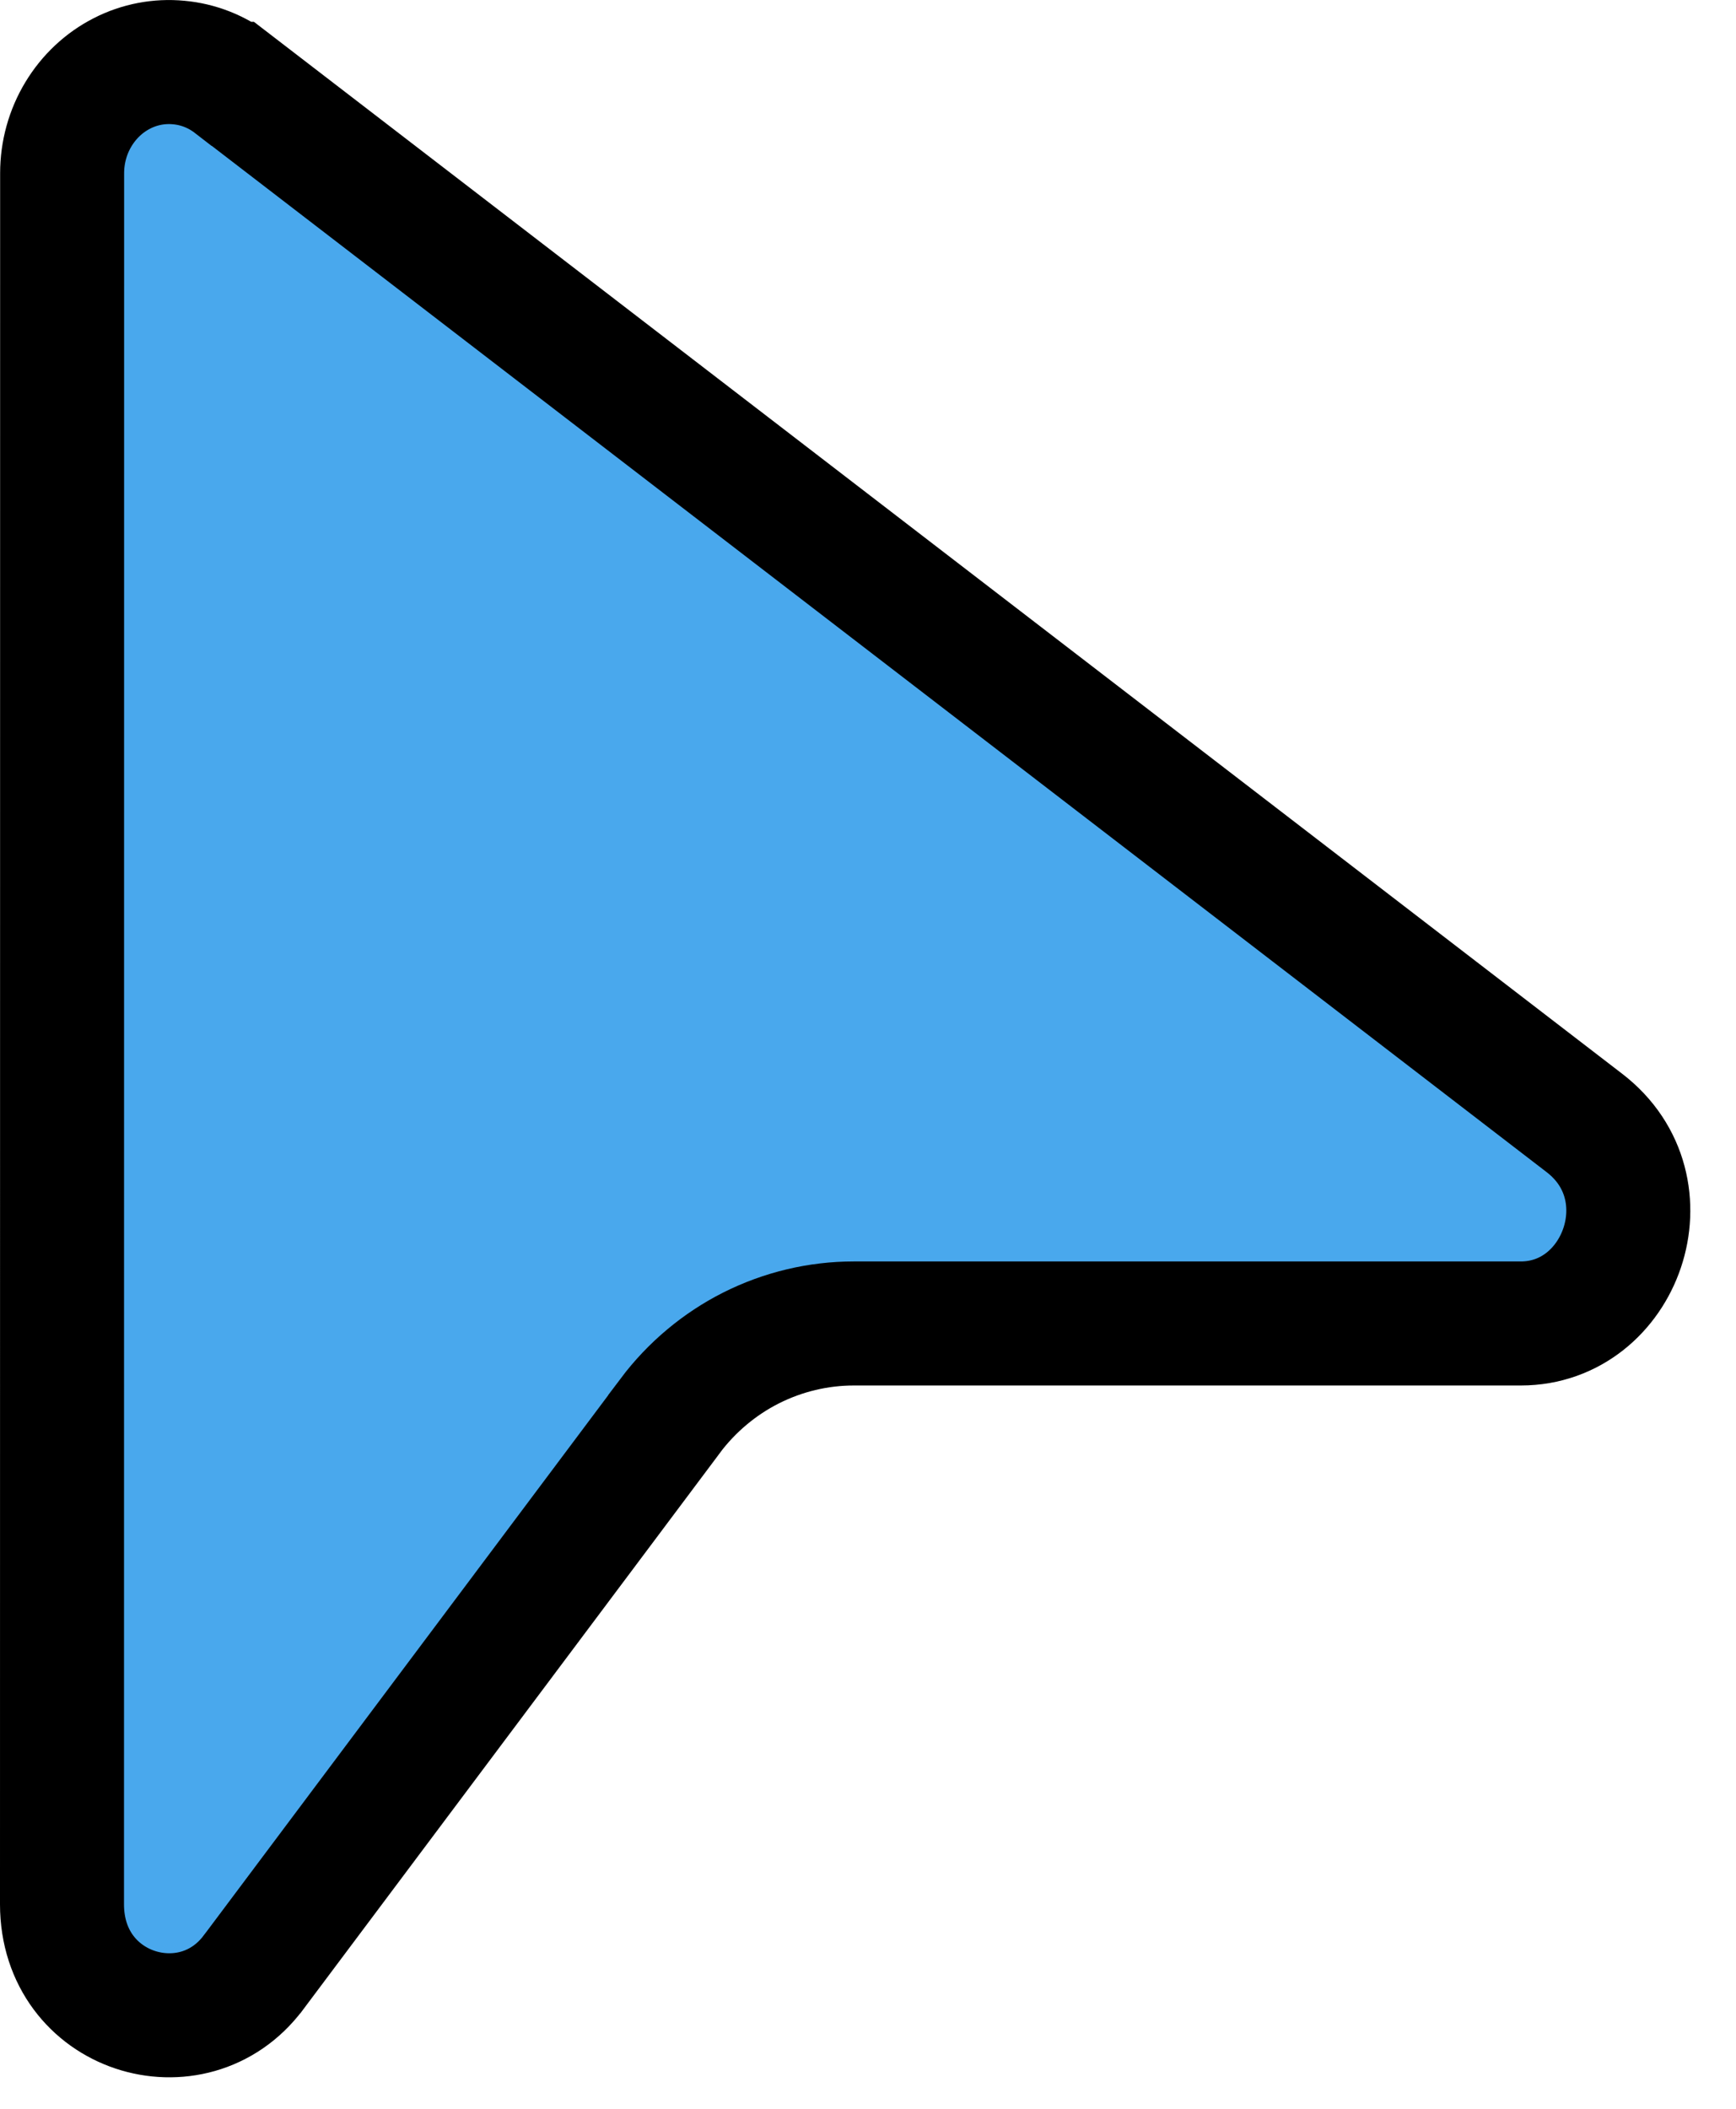 <svg width="14" height="17" viewBox="0 0 14 17" fill="none" xmlns="http://www.w3.org/2000/svg">
<path d="M0.501 1.396V1.396C0.501 1.227 0.547 1.062 0.633 0.92C0.719 0.778 0.84 0.665 0.983 0.592C1.125 0.519 1.284 0.489 1.441 0.504C1.598 0.518 1.749 0.577 1.877 0.676C1.877 0.676 1.877 0.676 1.877 0.676C1.878 0.676 1.878 0.676 1.878 0.676L12.778 9.053L12.778 9.053C13.467 9.583 13.07 10.669 12.265 10.669L6.886 10.669C6.886 10.669 6.886 10.669 6.886 10.669C6.598 10.669 6.315 10.737 6.058 10.866C5.802 10.995 5.578 11.183 5.405 11.413L5.405 11.414L2.044 15.901L2.043 15.902C1.556 16.552 0.5 16.233 0.5 15.351C0.5 15.351 0.5 15.351 0.5 15.351L0.501 1.396Z" fill="#49A8ED" stroke="black"/>
</svg>
